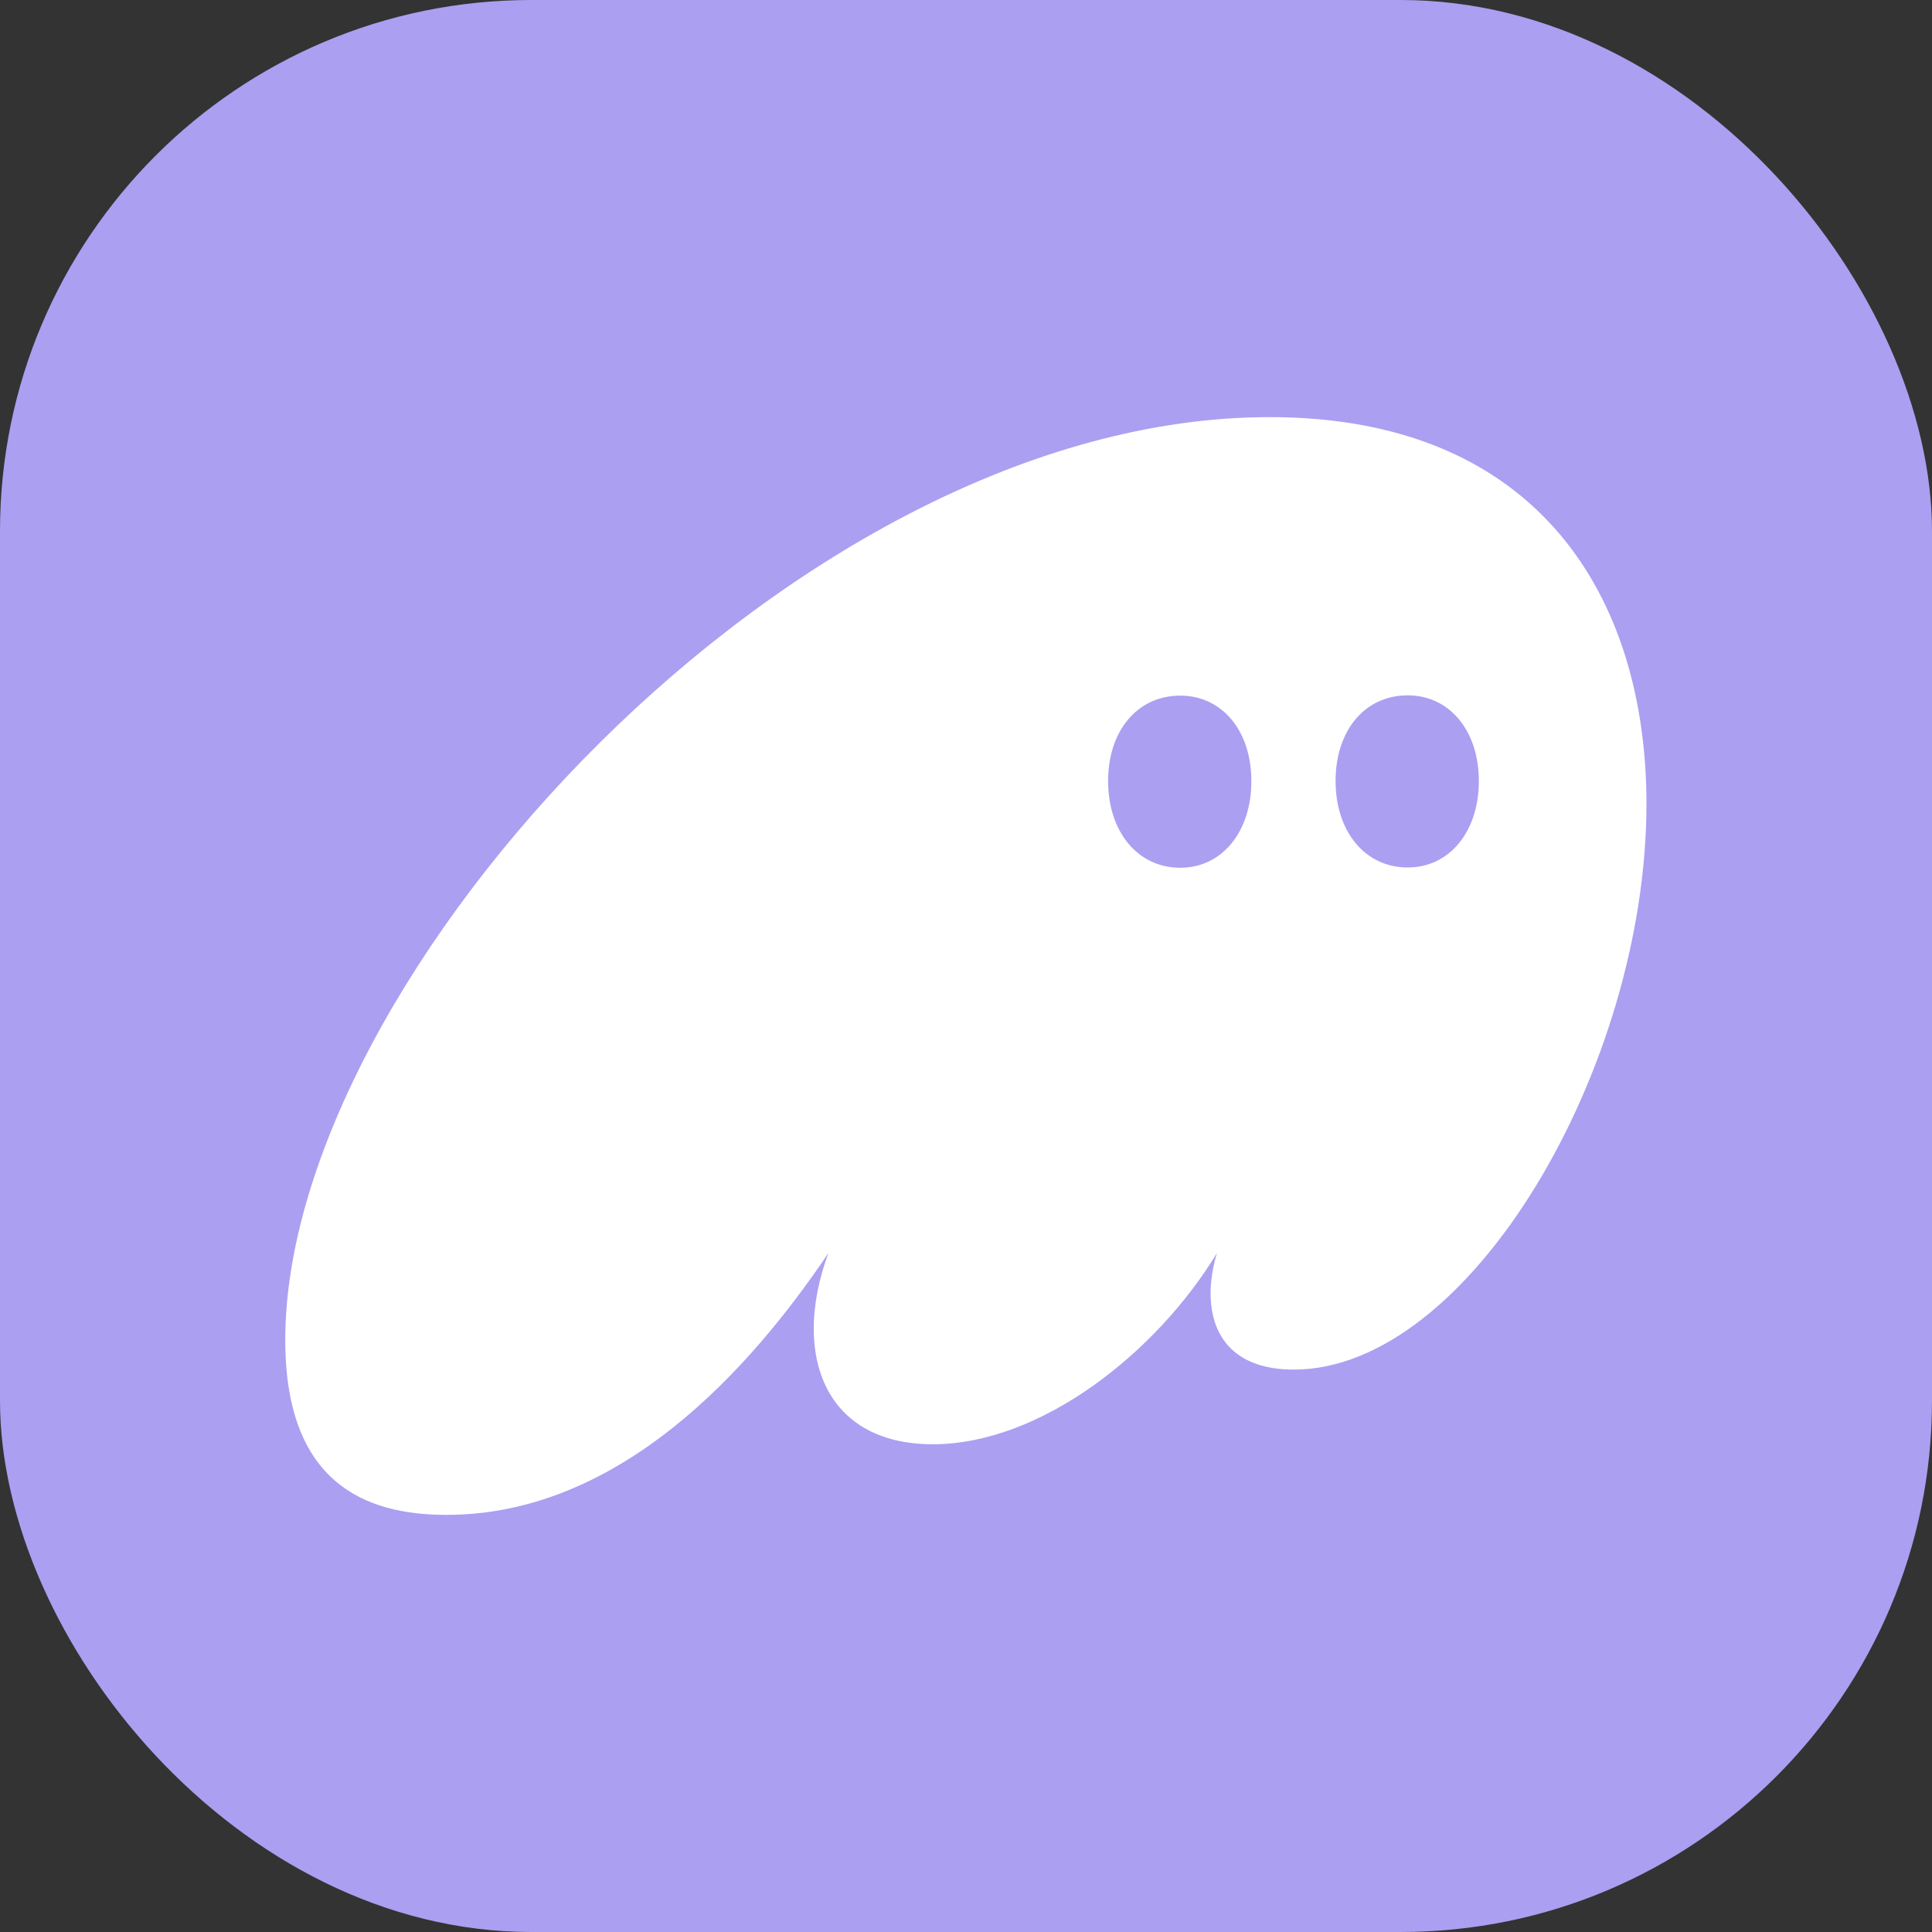 <svg width="20" height="20" viewBox="0 0 20 20" fill="none" xmlns="http://www.w3.org/2000/svg">
<rect x="0" y="0" width="20" height="20" fill="#333333" stroke="none"/>
<g clip-path="url(#clip0_2115_959)">
<rect width="20" height="20" rx="5.5" fill="#AB9FF2"/>
<path fill-rule="evenodd" clip-rule="evenodd" d="M8.576 12.971C7.77 14.168 6.419 15.682 4.621 15.682C3.771 15.682 2.953 15.343 2.953 13.871C2.953 10.122 8.238 4.318 13.143 4.318C15.932 4.318 17.044 6.193 17.044 8.321C17.044 11.054 15.213 14.178 13.393 14.178C12.816 14.178 12.532 13.871 12.532 13.384C12.532 13.257 12.554 13.119 12.598 12.971C11.976 13.998 10.778 14.951 9.655 14.951C8.838 14.951 8.424 14.454 8.424 13.754C8.424 13.5 8.478 13.236 8.576 12.971ZM12.216 7.201C11.773 7.202 11.47 7.567 11.471 8.088C11.472 8.609 11.776 8.984 12.22 8.983C12.653 8.982 12.955 8.607 12.954 8.085C12.954 7.564 12.65 7.2 12.216 7.201ZM14.571 7.198C14.127 7.199 13.825 7.564 13.826 8.086C13.826 8.607 14.13 8.981 14.574 8.98C15.008 8.98 15.31 8.604 15.309 8.083C15.308 7.562 15.004 7.198 14.571 7.198Z" fill="white"/>
</g>
<defs>
<clipPath id="clip0_2115_959">
<rect width="20" height="20" rx="5.5" fill="white"/>
</clipPath>
</defs>
</svg>
